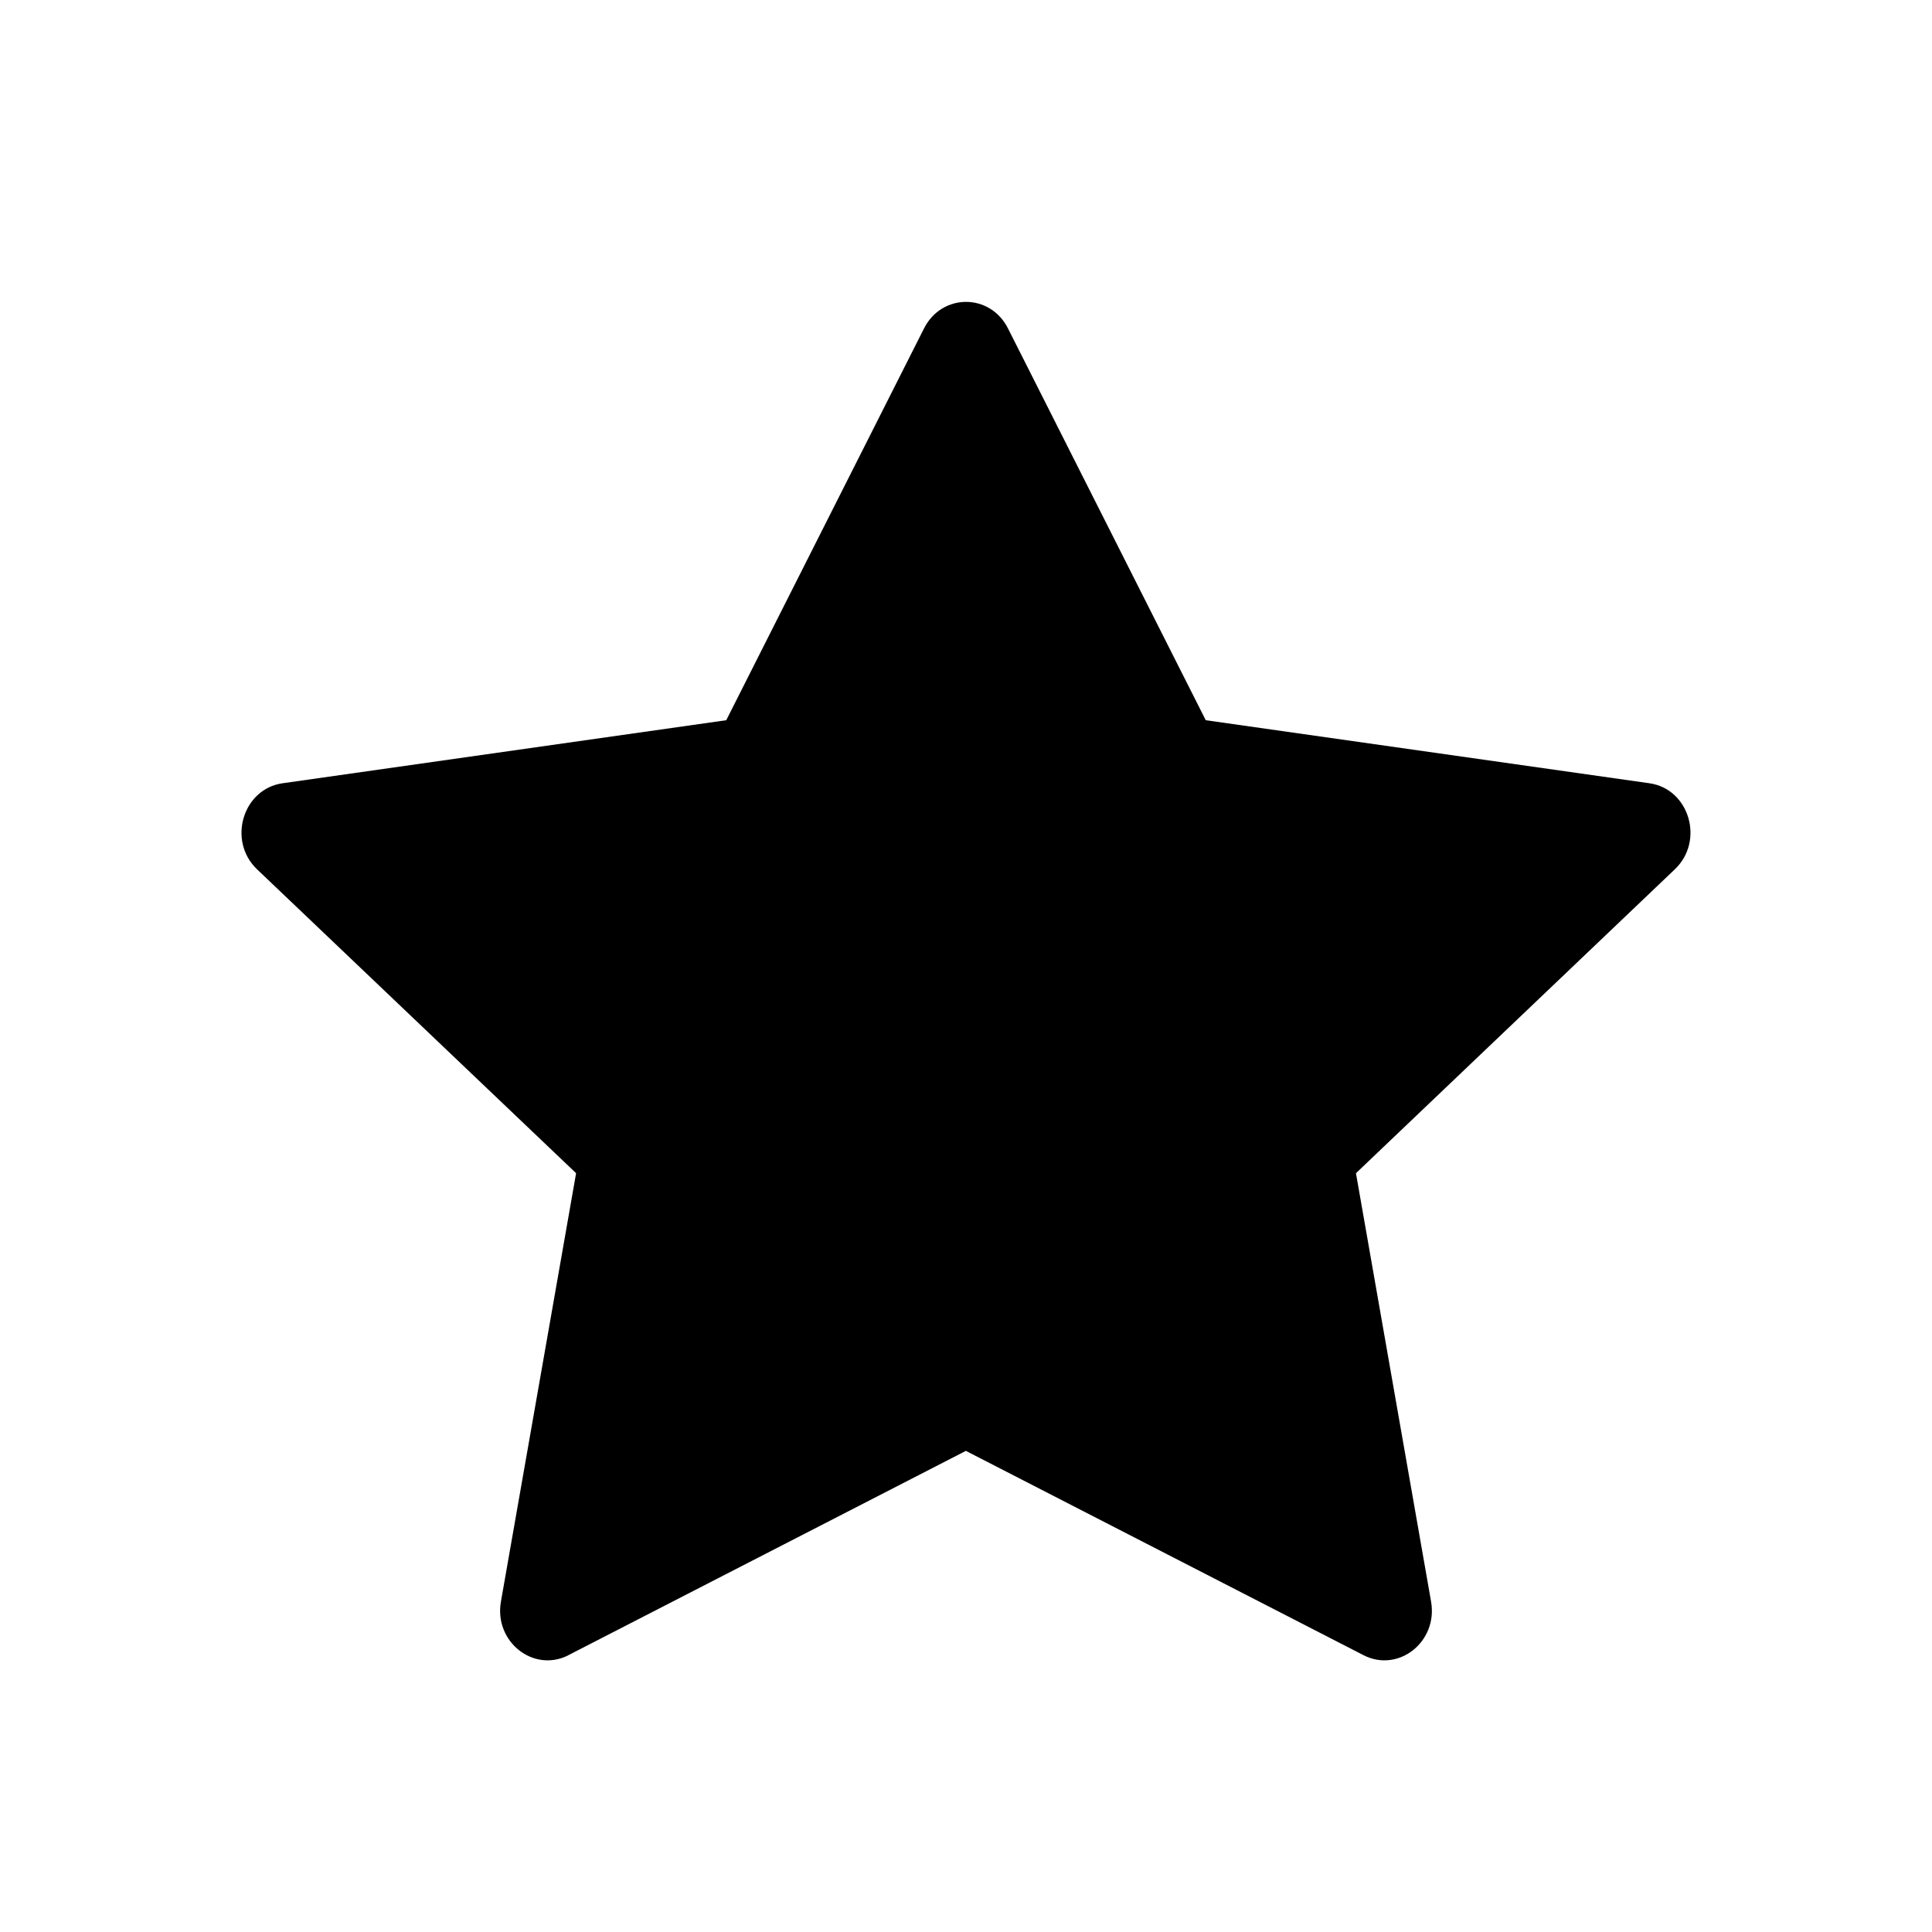 <svg width="32" height="32" viewBox="0 0 32 32" fill="none" xmlns="http://www.w3.org/2000/svg">
<path d="M9.416 27.415C8.837 27.712 8.18 27.192 8.297 26.527L9.542 19.432L4.257 14.398C3.764 13.927 4.02 13.066 4.682 12.973L12.029 11.929L15.305 5.439C15.601 4.854 16.4 4.854 16.695 5.439L19.971 11.929L27.319 12.973C27.98 13.066 28.236 13.927 27.741 14.398L22.459 19.432L23.703 26.527C23.82 27.192 23.163 27.712 22.584 27.415L15.998 24.031L9.414 27.415H9.416Z" fill="currentColor"/>
</svg>
